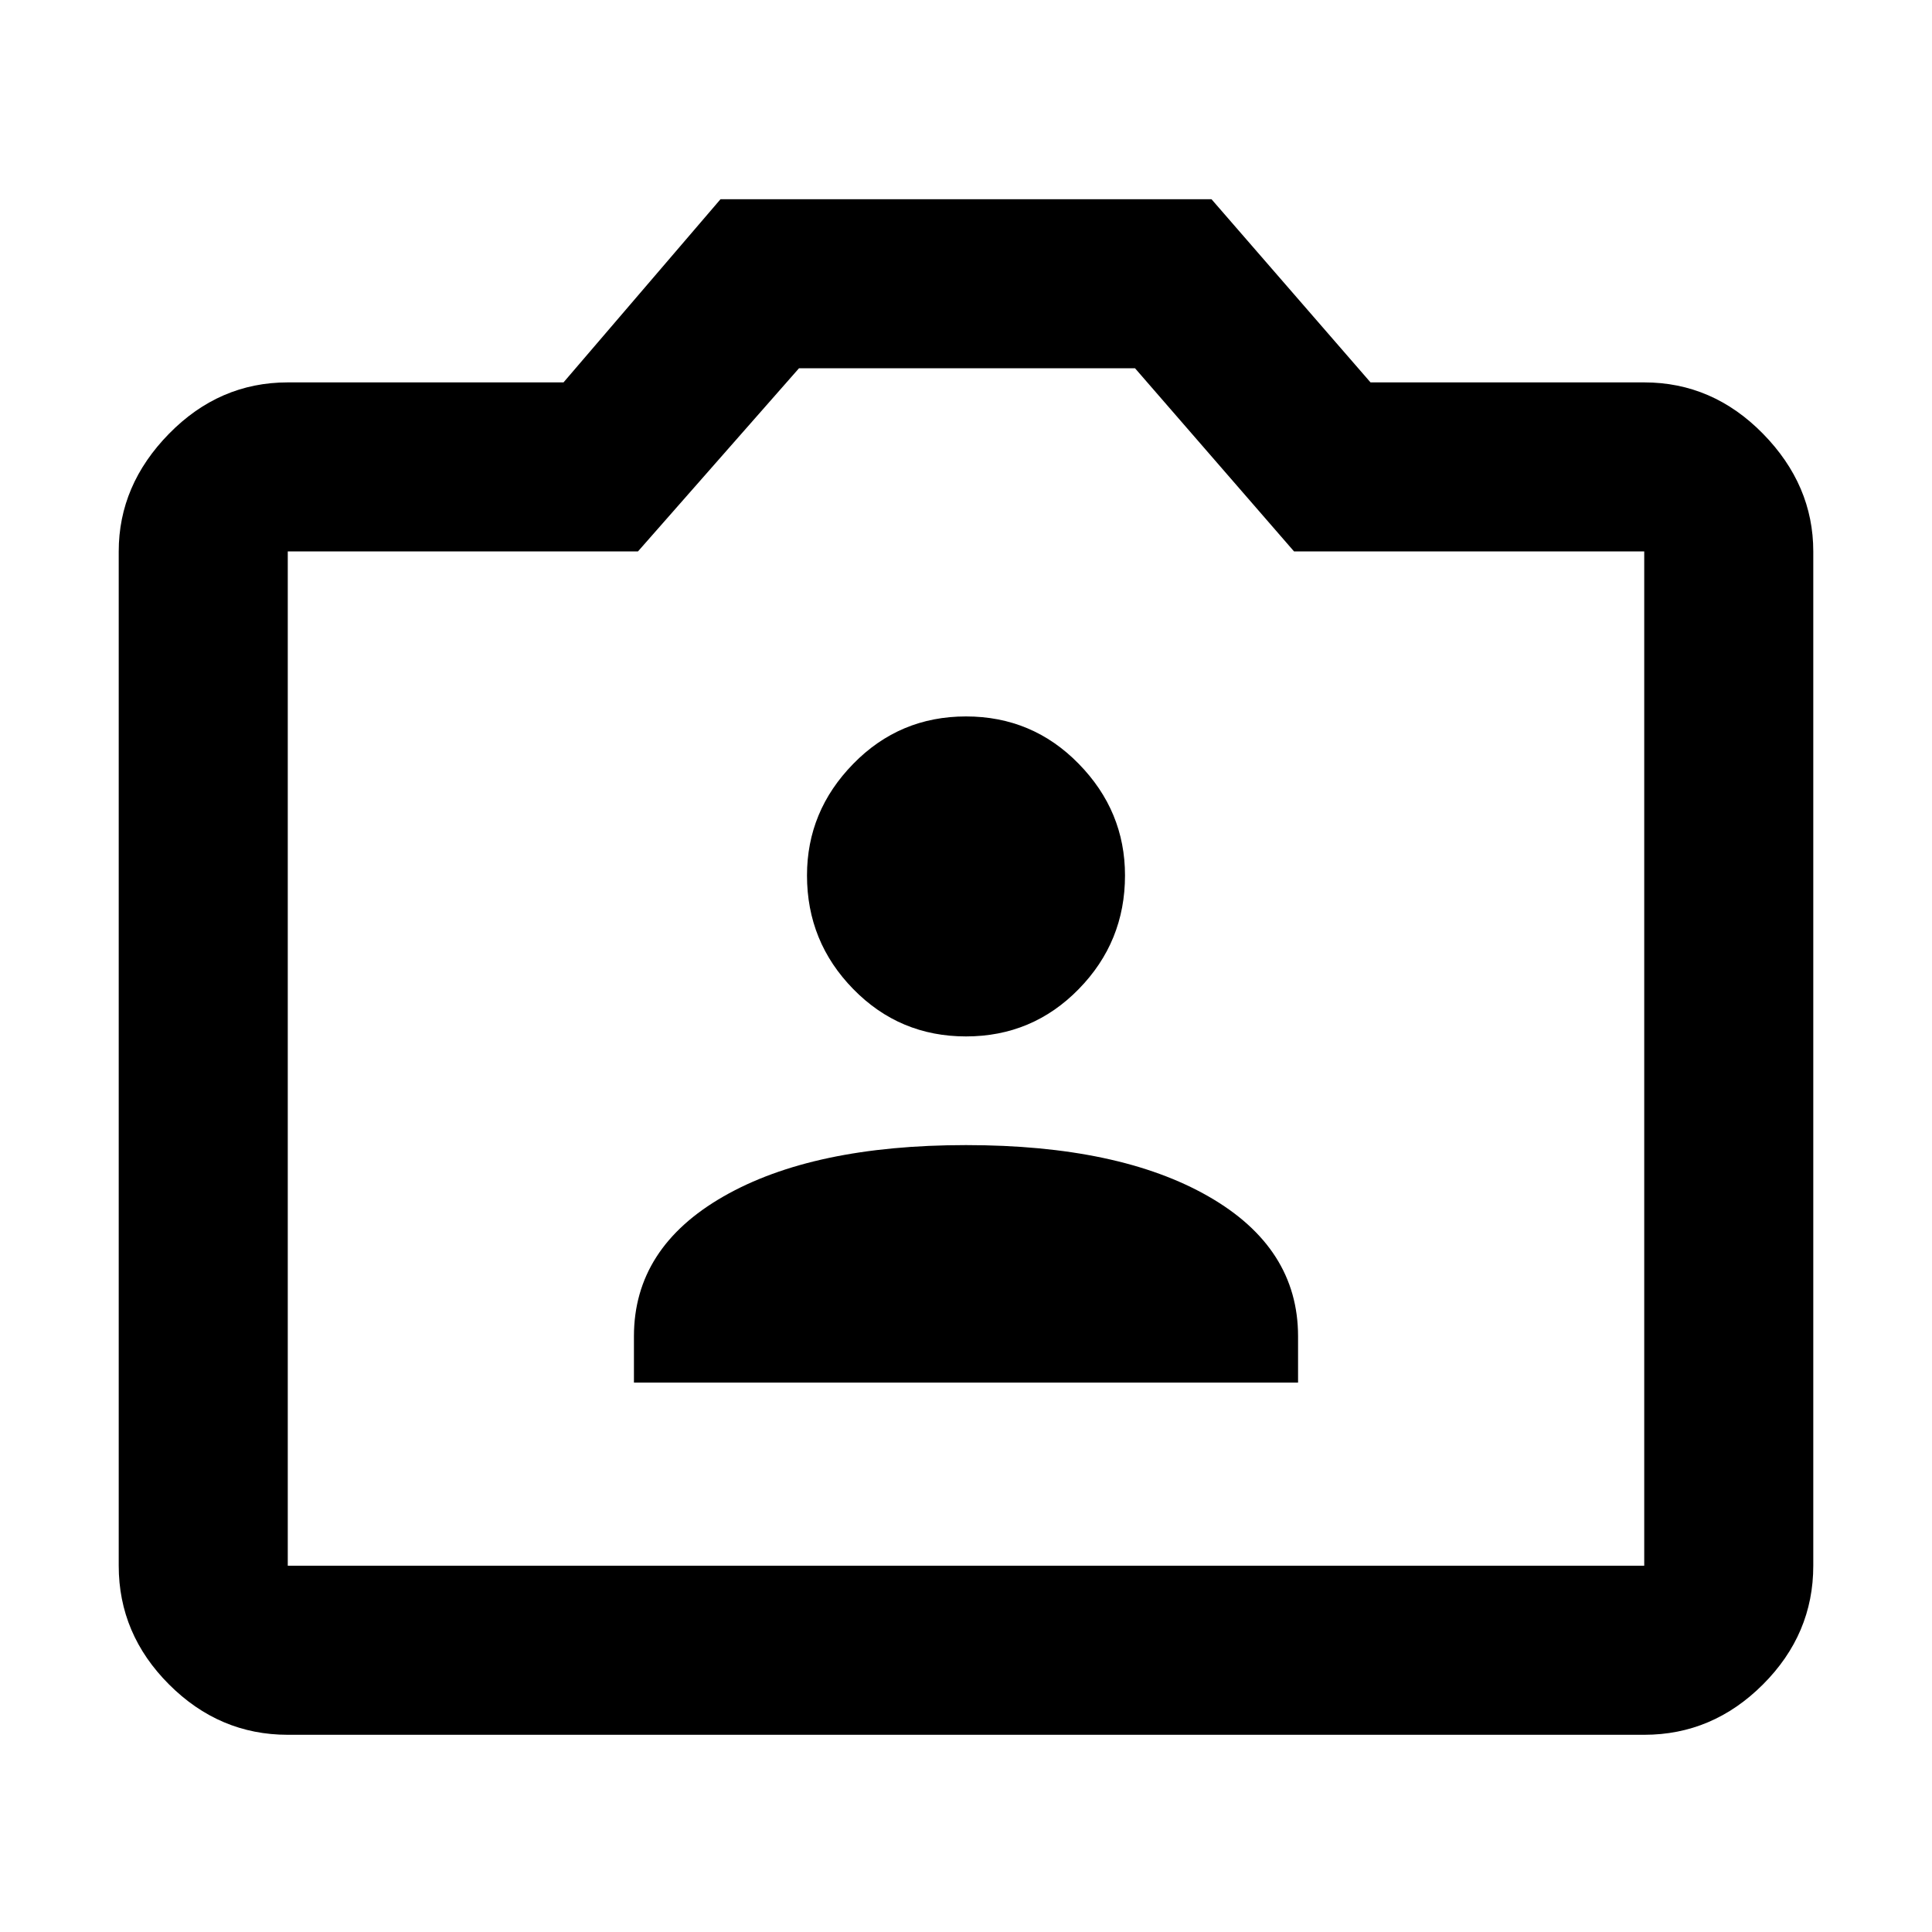 <svg xmlns="http://www.w3.org/2000/svg" height="40" width="40"><path d="M13.125 28.625h13.75v-.958q0-1.834-1.854-2.896-1.854-1.063-5.021-1.063t-5.021 1.063q-1.854 1.062-1.854 2.896ZM20 21.458q1.375 0 2.333-.979.959-.979.959-2.354 0-1.333-.959-2.312-.958-.98-2.333-.98-1.375 0-2.333.98-.959.979-.959 2.312 0 1.375.959 2.354.958.979 2.333.979ZM5.958 35.917q-1.416 0-2.458-1.042-1.042-1.042-1.042-2.458v-21q0-1.375 1.042-2.438 1.042-1.062 2.458-1.062h5.709l3.25-3.792h10.166l3.292 3.792h5.667q1.416 0 2.458 1.062 1.042 1.063 1.042 2.438v21q0 1.416-1.042 2.458-1.042 1.042-2.458 1.042Zm28.084-3.5v-21h-7.25L23.5 7.625h-6.958l-3.334 3.792h-7.25v21ZM20 20Z"/></svg>